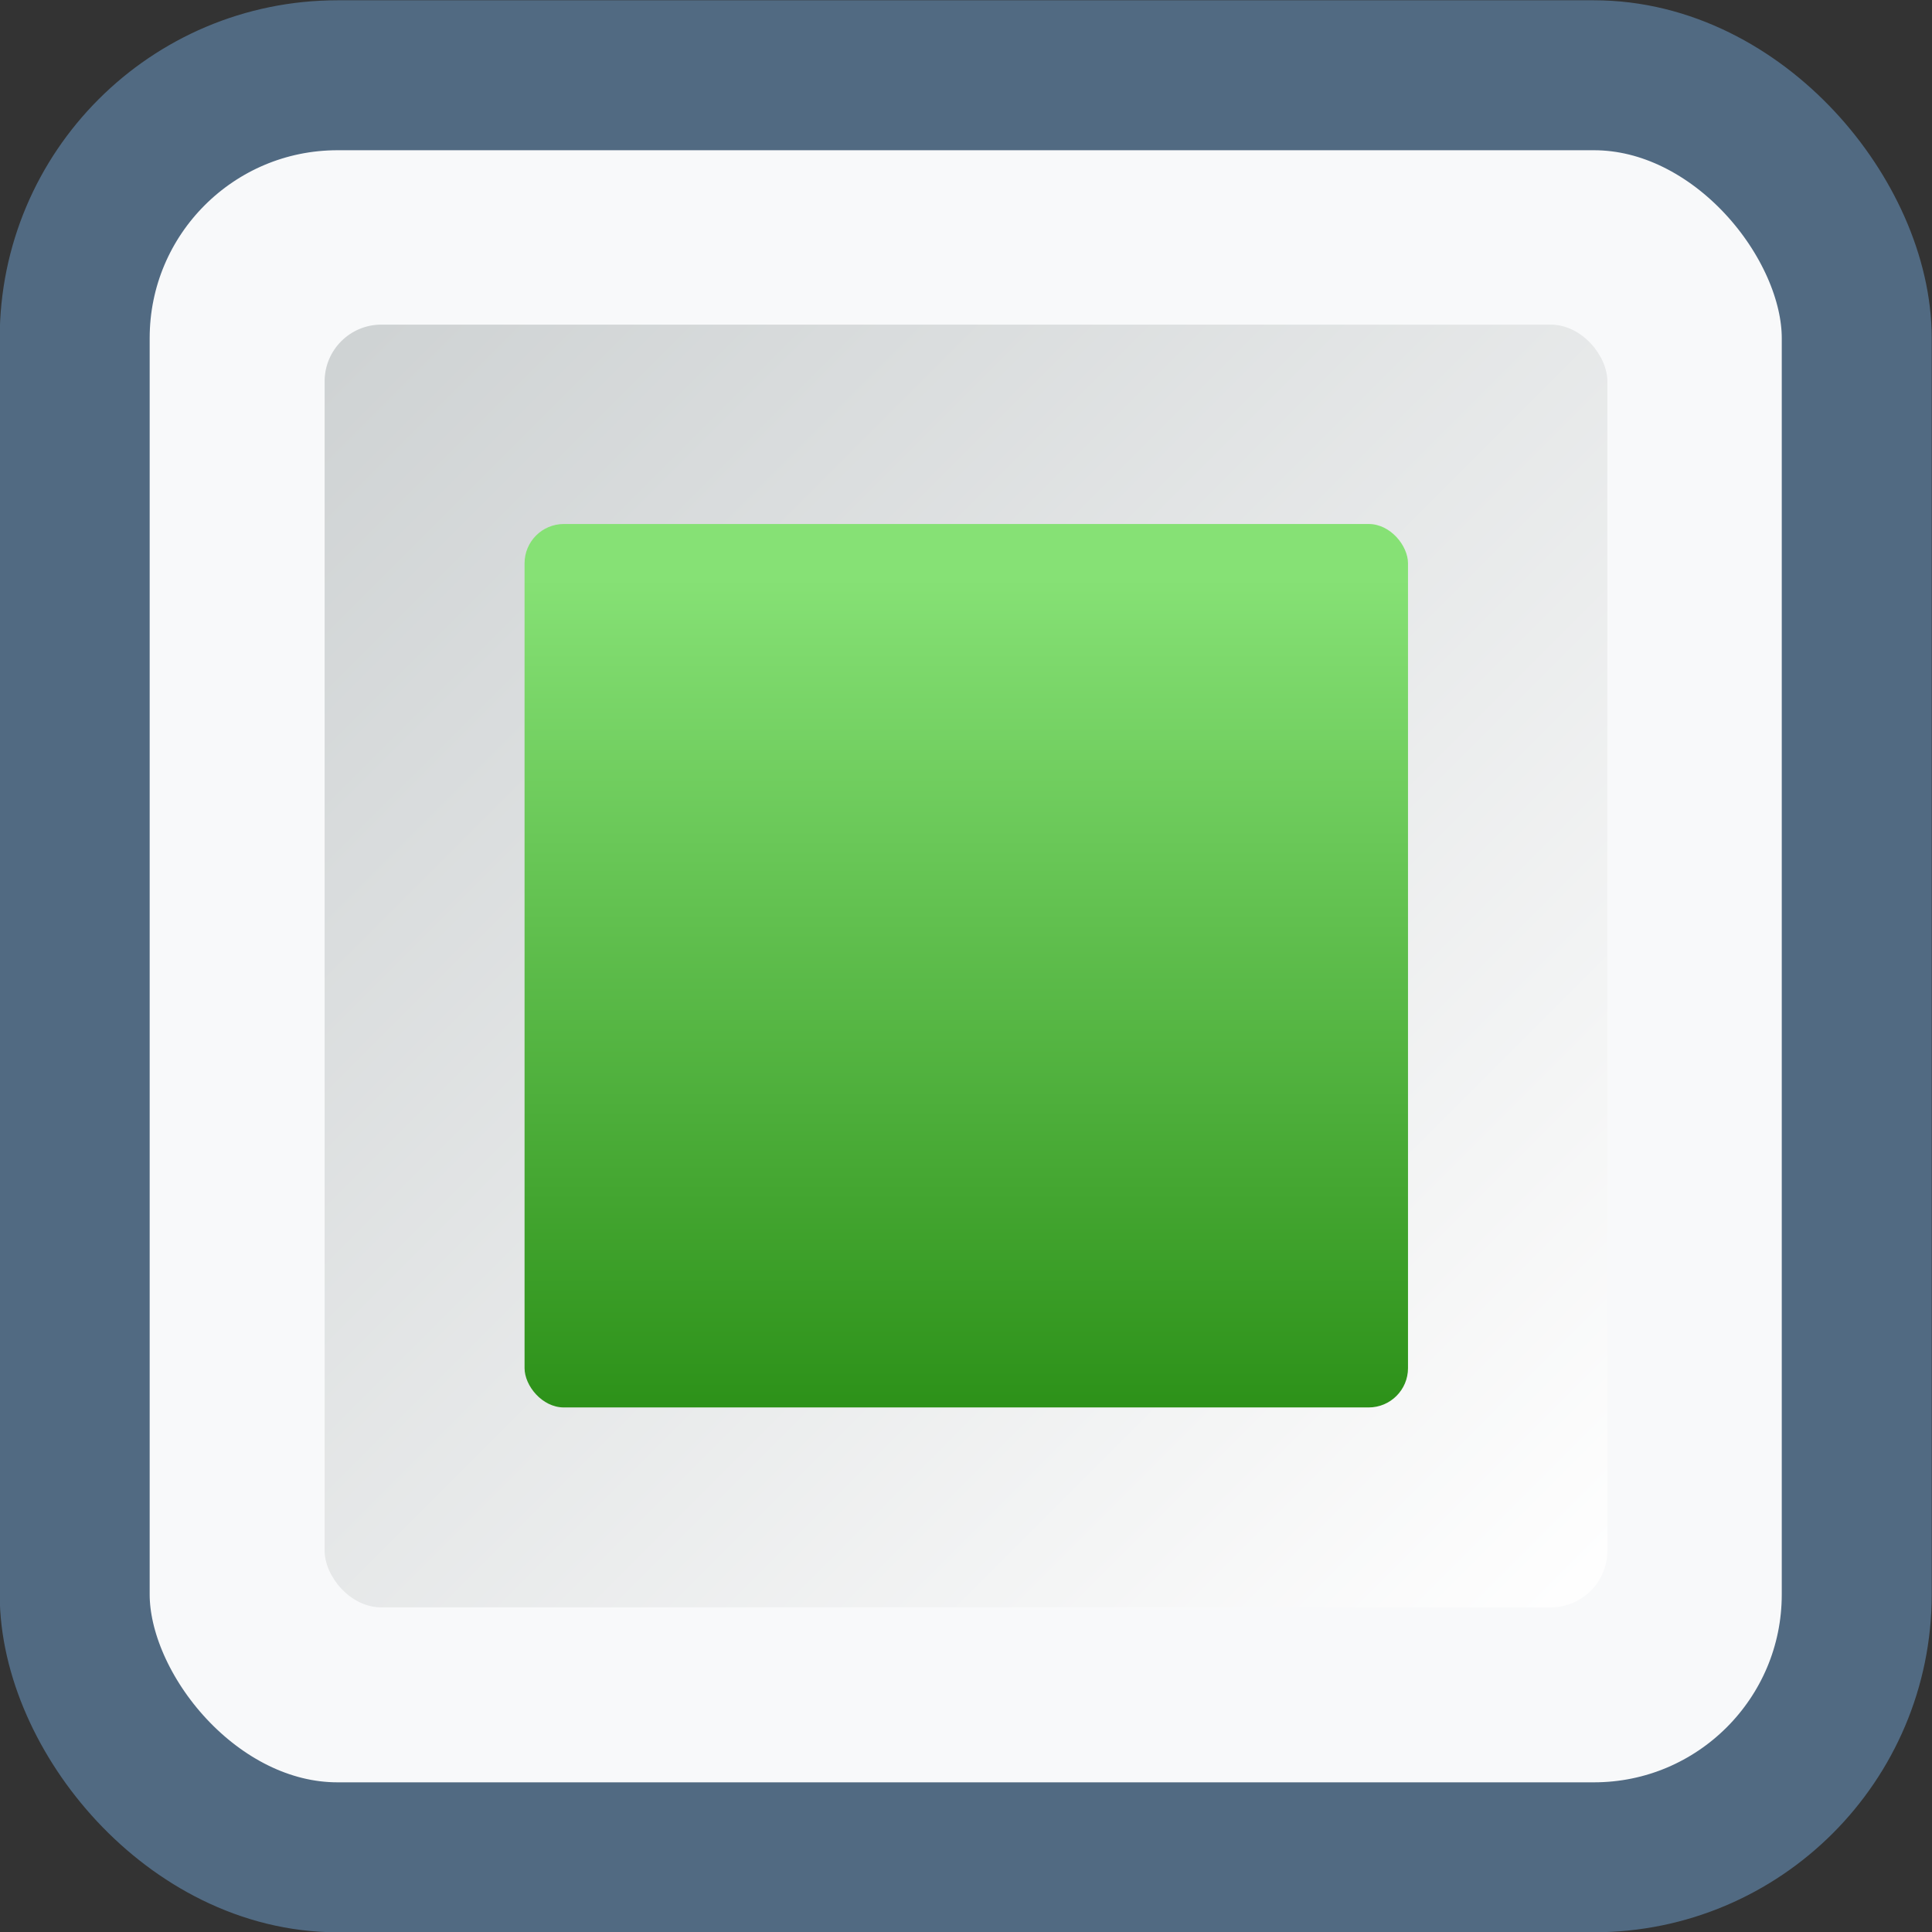 <svg xmlns="http://www.w3.org/2000/svg" xmlns:xlink="http://www.w3.org/1999/xlink" viewBox="0 0 3.44 3.44"><rect x="0" y="0" width="3.44" height="3.44" fill="#333333" stroke="none"/><defs><linearGradient id="b"><stop offset="0" stop-color="#ced2d3"/><stop offset="1" stop-color="#fff"/></linearGradient><linearGradient id="a"><stop offset="0" stop-color="#f7f8f9"/><stop offset="1" stop-color="#f7f8f9" stop-opacity="0"/></linearGradient><linearGradient id="e" x1=".557" x2="2.882" y1="294.156" y2="296.421" gradientUnits="userSpaceOnUse" xlink:href="#a"/><linearGradient id="d" x1=".576" x2="2.864" y1="294.136" y2="296.424" gradientUnits="userSpaceOnUse" xlink:href="#b"/><linearGradient id="f" x1="1.72" x2="1.72" y1="294.149" y2="296.411" gradientTransform="matrix(.689 0 0 .689 .536 91.92)" gradientUnits="userSpaceOnUse" xlink:href="#c"/><linearGradient id="c"><stop offset="0" stop-color="#86e175"/><stop offset="1" stop-color="#288d14"/></linearGradient></defs><g transform="translate(0 -293.56)"><rect width="3.173" height="3.173" x=".133" y="293.694" fill="#f8f9fa" stroke="#516a82" stroke-width=".267" rx=".468" ry=".468"/><rect width="2.284" height="2.284" x=".578" y="294.138" fill="url(#d)" rx=".101" ry=".101"/><rect width="1.573" height="1.573" x=".934" y="294.493" fill="url(#f)" rx=".07" ry=".07"/></g></svg>